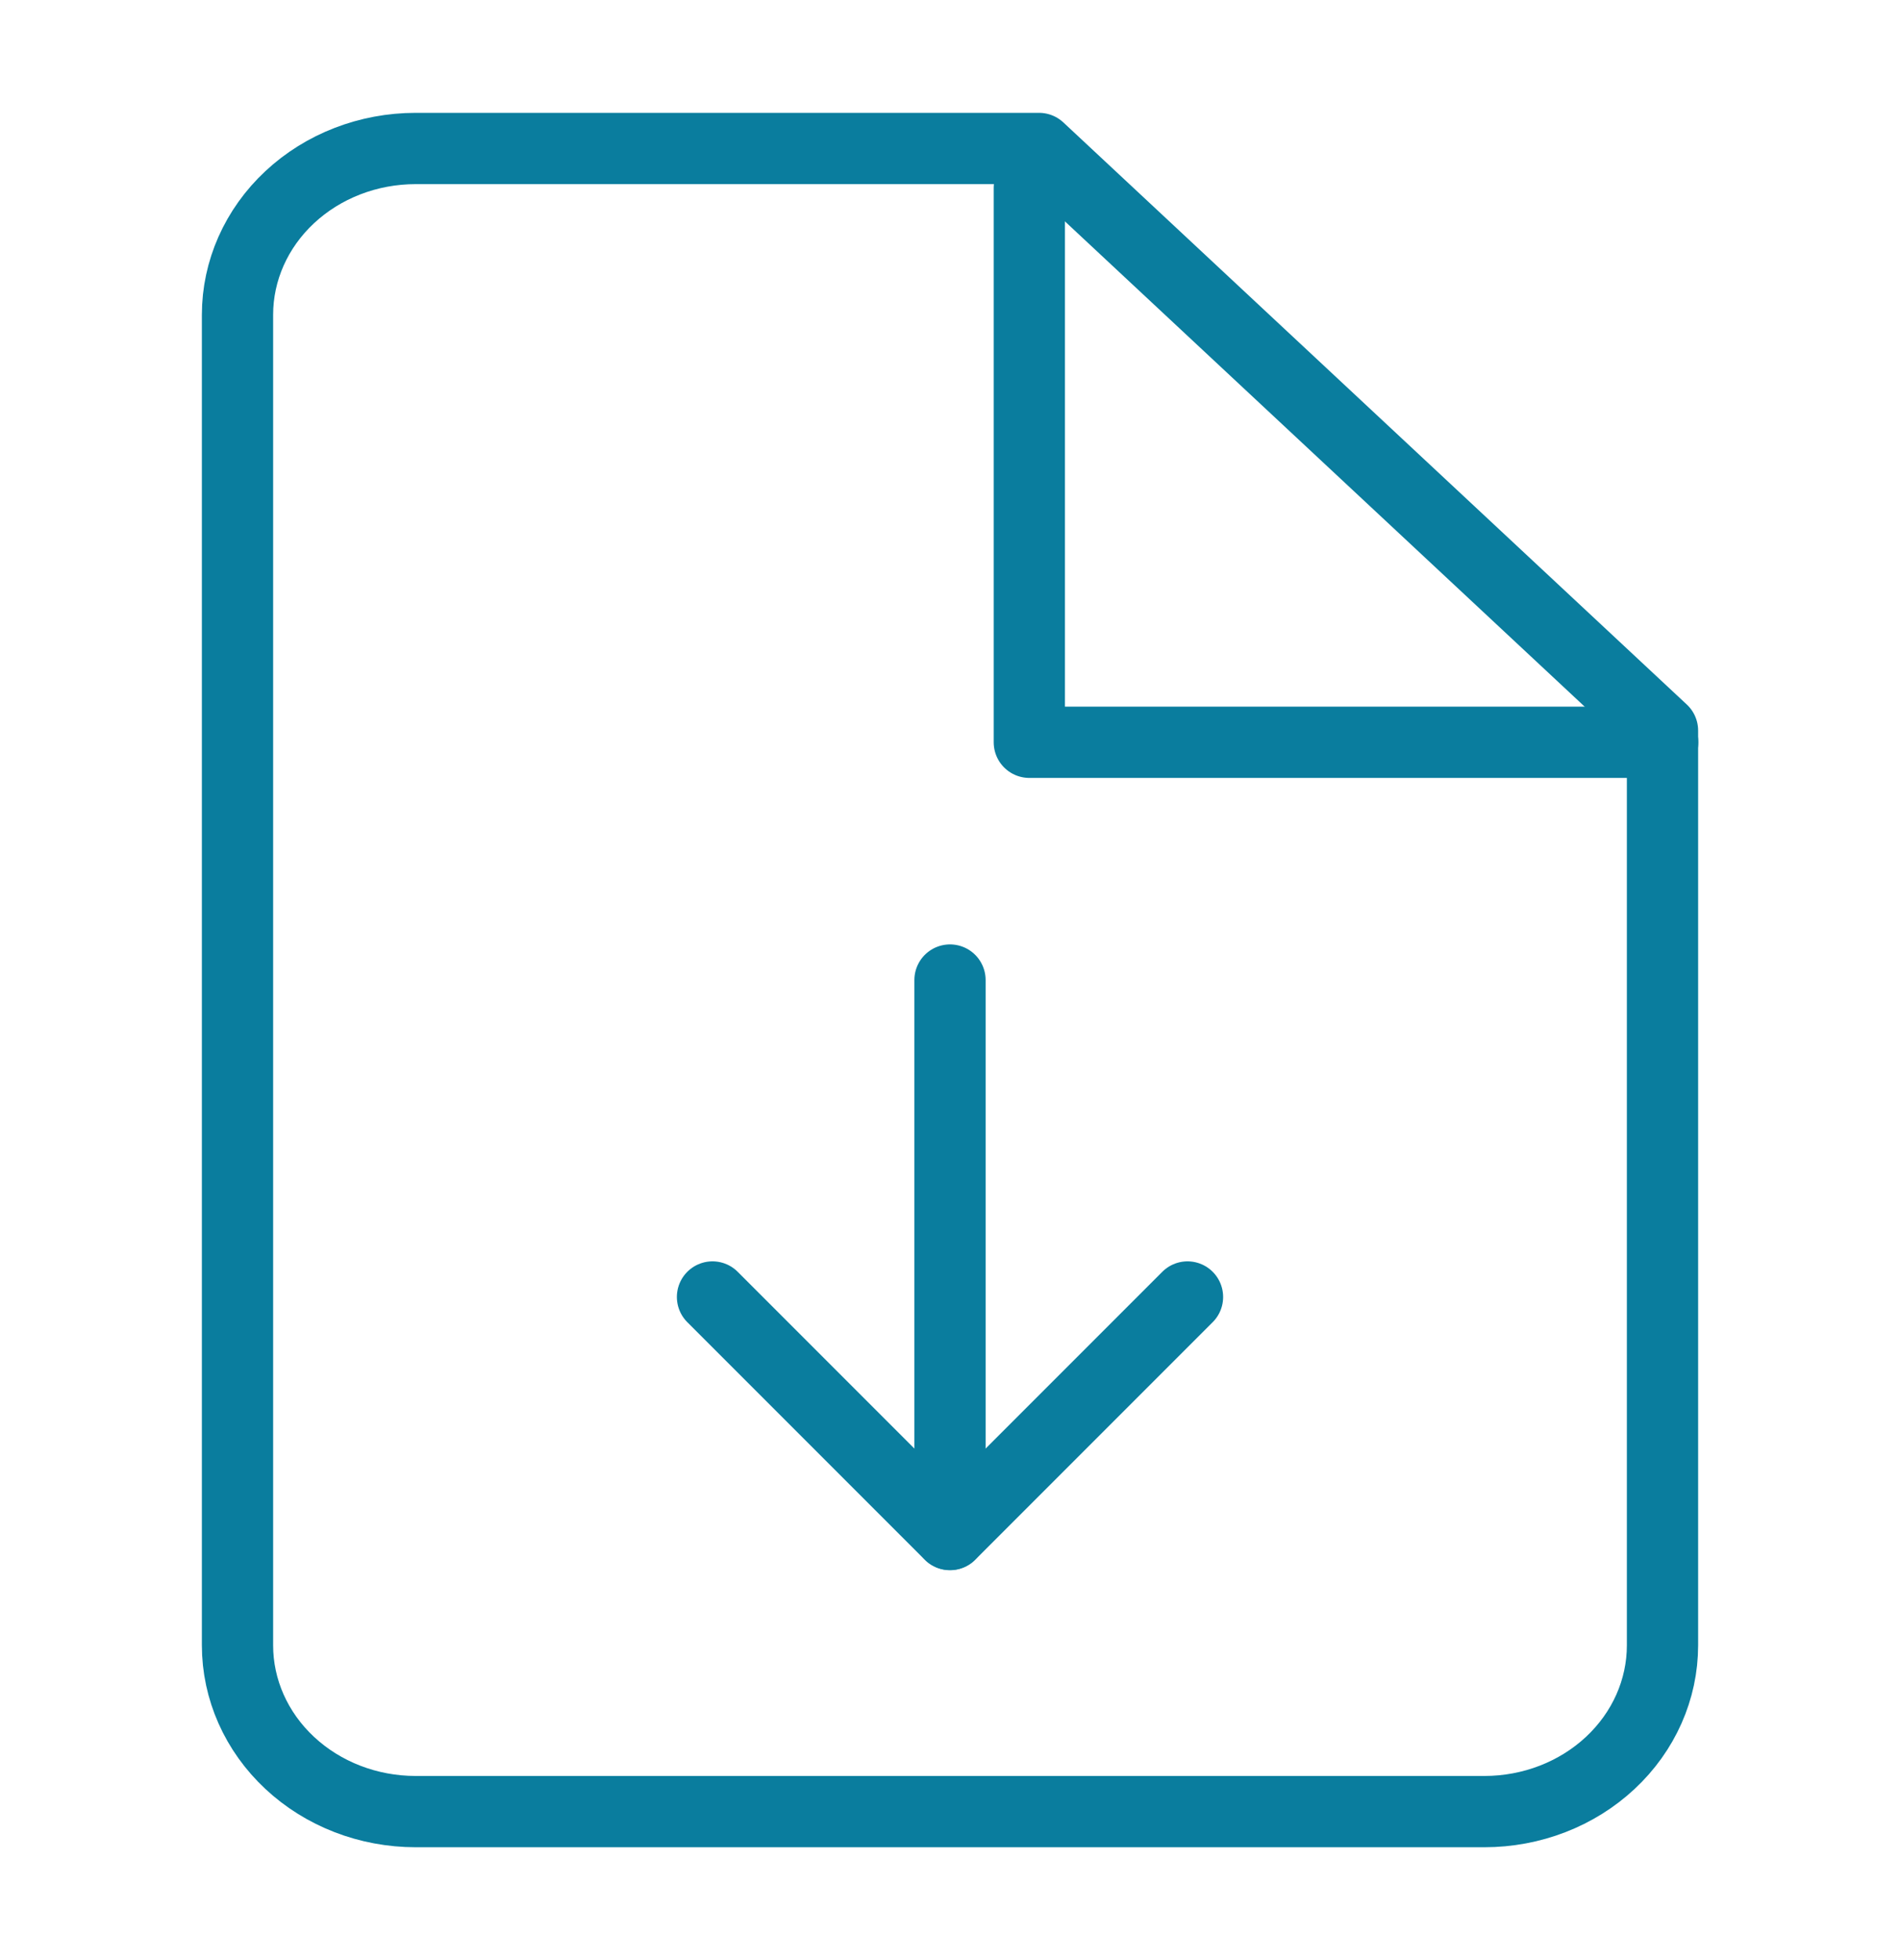 <svg width="32" height="33" viewBox="0 0 32 33" fill="none" xmlns="http://www.w3.org/2000/svg">
<path d="M17.5 2.5H7C6.204 2.5 5.441 2.795 4.879 3.32C4.316 3.845 4 4.557 4 5.3V27.7C4 28.443 4.316 29.155 4.879 29.68C5.441 30.205 6.204 30.5 7 30.5H25C25.796 30.5 26.559 30.205 27.121 29.68C27.684 29.155 28 28.443 28 27.7V12.3L17.5 2.5Z" stroke="#0A7D9E" stroke-width="1.2" stroke-linecap="round" stroke-linejoin="round"/>
<path d="M17.336 3.164V12.497H28.003" stroke="#0A7D9E" stroke-width="1.2" stroke-linecap="round" stroke-linejoin="round"/>
<path d="M12 21.836L16 25.836L20 21.836" stroke="#0A7D9E" stroke-width="1.2" stroke-linecap="round" stroke-linejoin="round"/>
<path d="M16 25.833V16.5" stroke="#0A7D9E" stroke-width="1.2" stroke-linecap="round" stroke-linejoin="round"/>
</svg>
